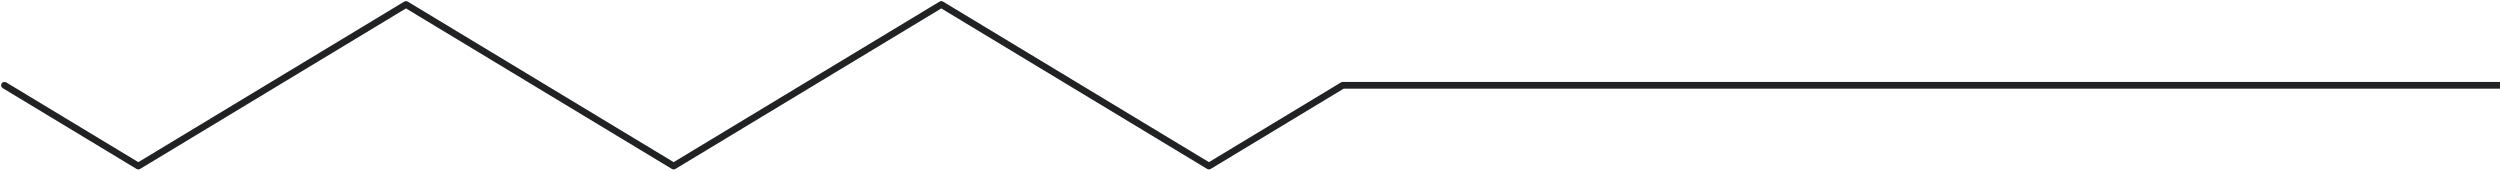 <svg width="1114" height="76" viewBox="0 0 1114 76" fill="none" xmlns="http://www.w3.org/2000/svg">
<path d="M538.695 74L537.92 75.284C538.397 75.572 538.994 75.572 539.47 75.284L538.695 74ZM419.436 2L420.211 0.716C419.735 0.428 419.138 0.428 418.661 0.716L419.436 2ZM300.177 74L299.402 75.284C299.879 75.572 300.476 75.572 300.952 75.284L300.177 74ZM180.906 2L181.681 0.716C181.205 0.428 180.608 0.428 180.131 0.716L180.906 2ZM61.635 74L60.86 75.284C61.337 75.572 61.934 75.572 62.41 75.284L61.635 74ZM598.331 38L598.331 36.5C598.057 36.5 597.789 36.575 597.555 36.716L598.331 38ZM2.775 36.716C2.066 36.288 1.144 36.516 0.716 37.225C0.288 37.934 0.516 38.856 1.225 39.284L2.775 36.716ZM539.47 72.716L420.211 0.716L418.661 3.284L537.92 75.284L539.47 72.716ZM418.661 0.716L299.402 72.716L300.952 75.284L420.211 3.284L418.661 0.716ZM300.952 72.716L181.681 0.716L180.131 3.284L299.402 75.284L300.952 72.716ZM180.131 0.716L60.86 72.716L62.41 75.284L181.681 3.284L180.131 0.716ZM597.555 36.716L537.92 72.716L539.47 75.284L599.106 39.284L597.555 36.716ZM598.331 39.5L1114 39.5L1114 36.5L598.331 36.5L598.331 39.5ZM62.41 72.716L2.775 36.716L1.225 39.284L60.86 75.284L62.41 72.716Z" fill="#202223"/>
</svg>
